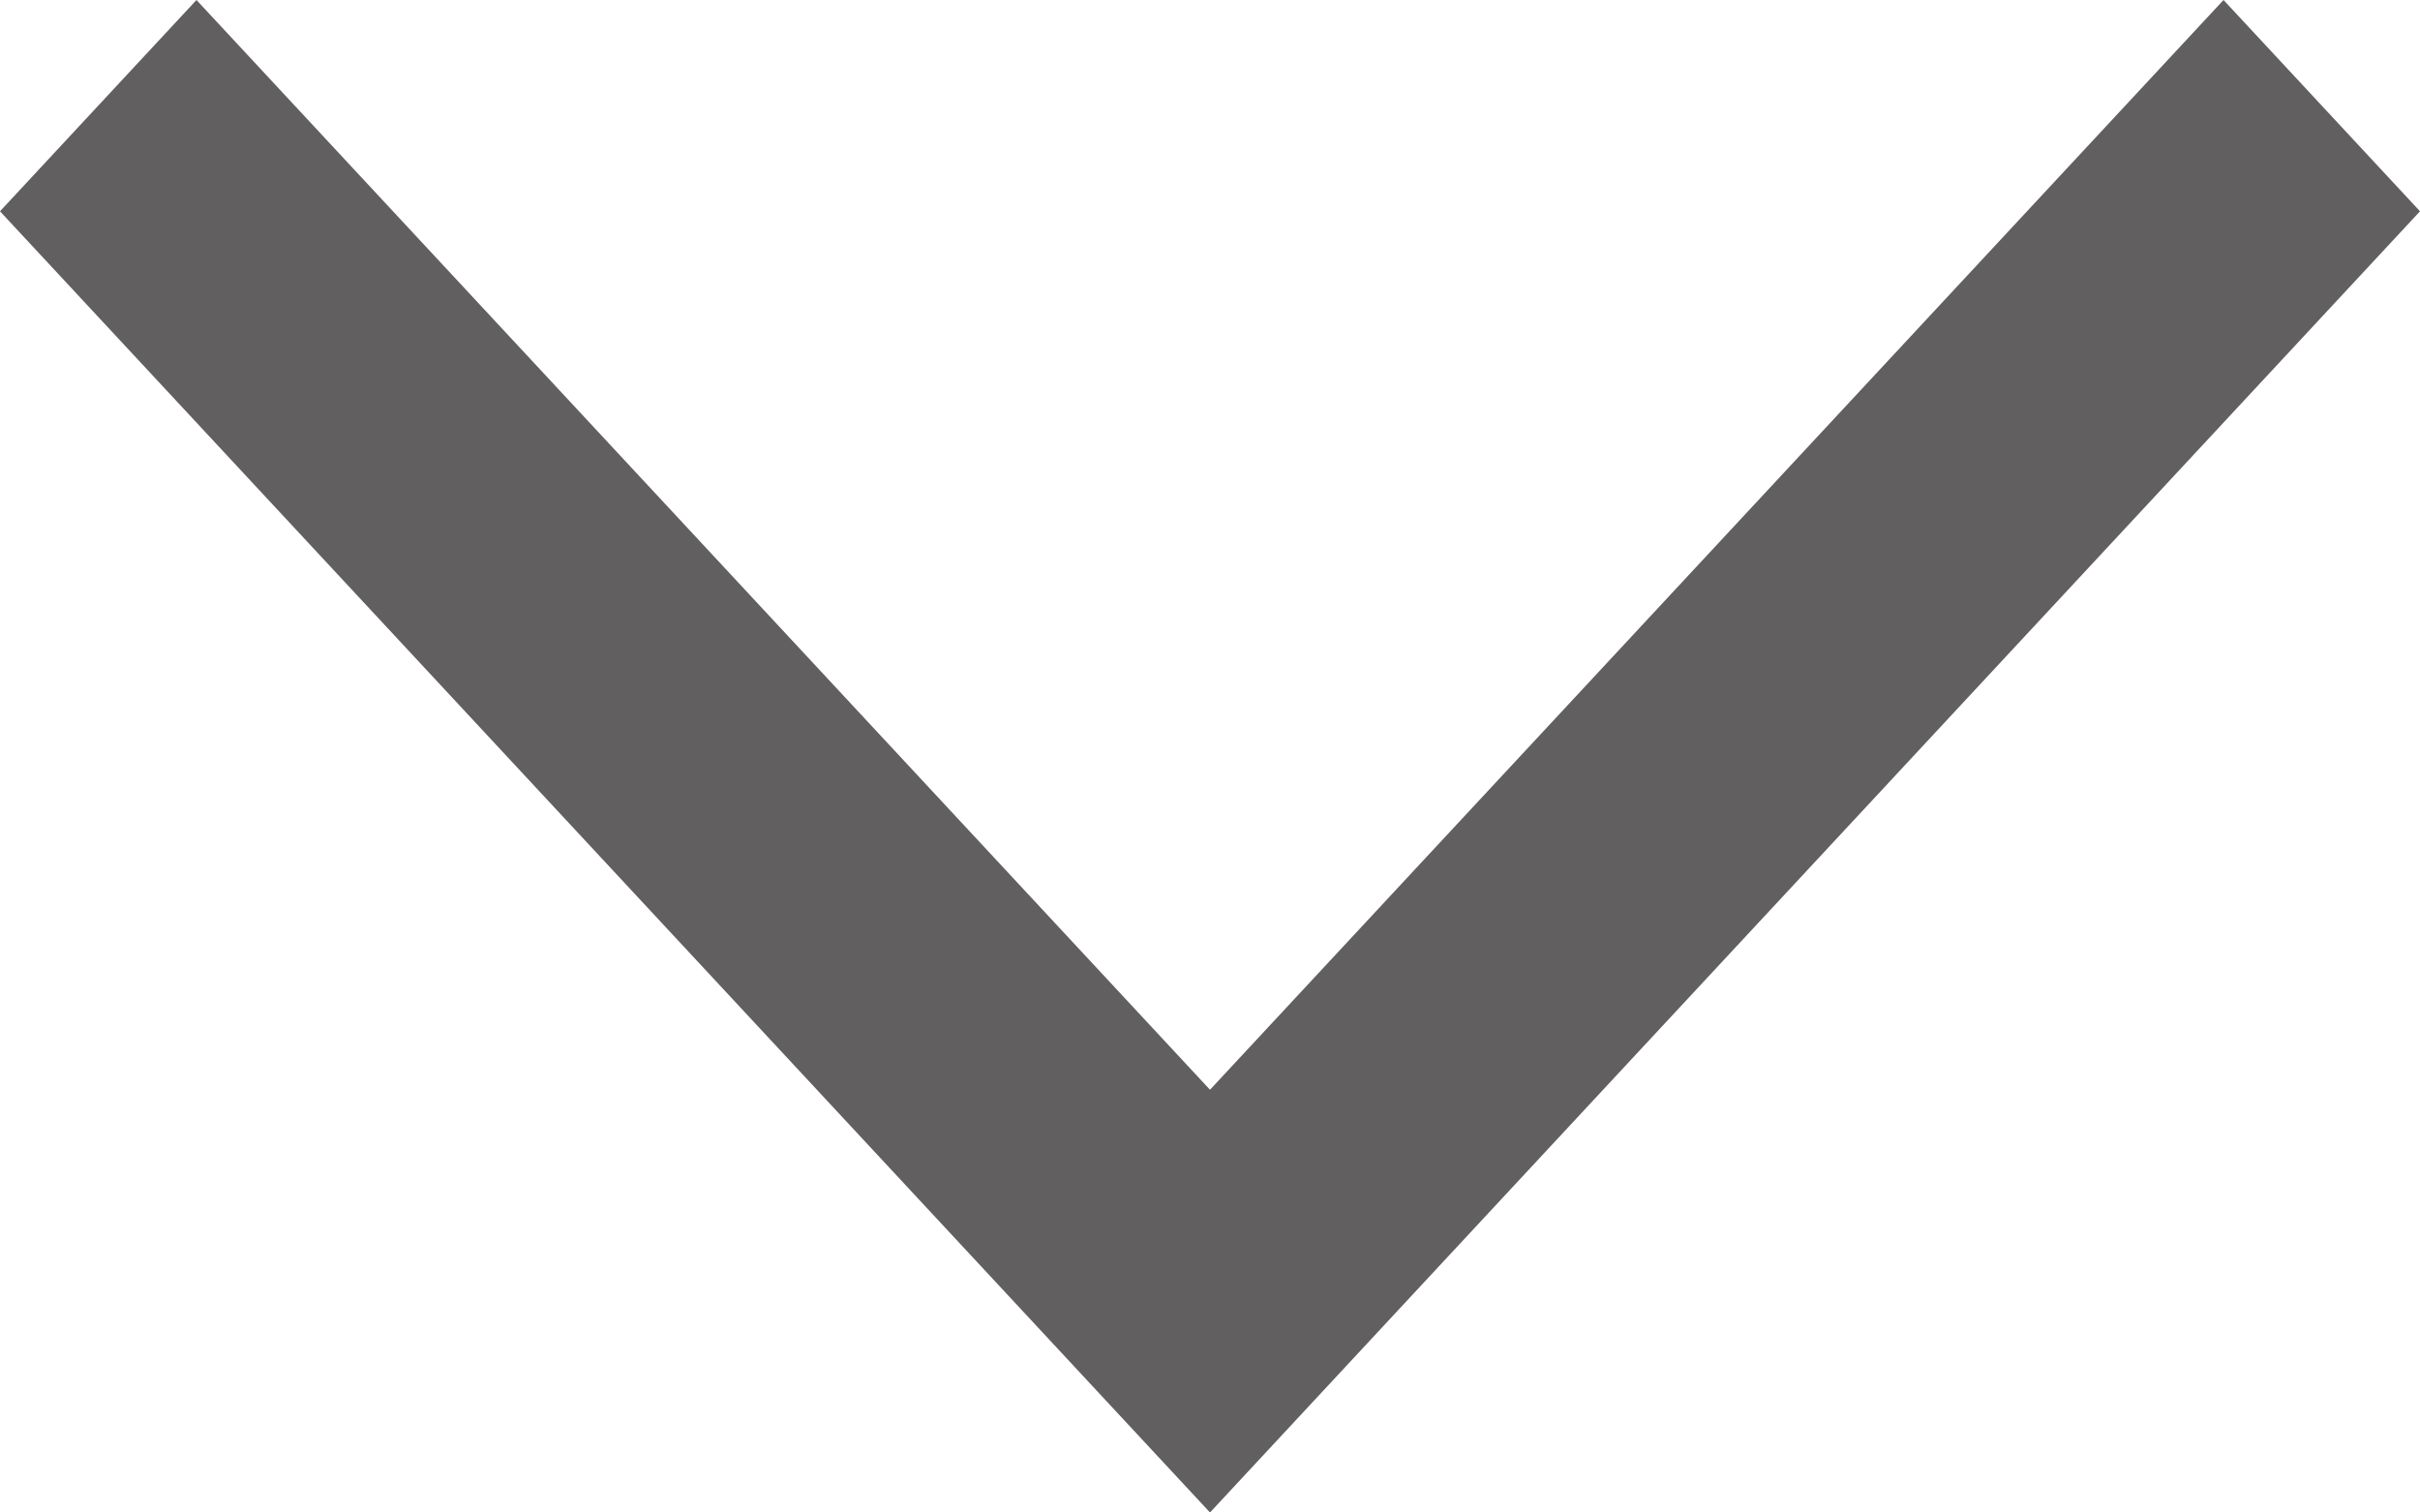 <svg width="16" height="10" viewBox="0 0 16 10" fill="none" xmlns="http://www.w3.org/2000/svg">
<path fill-rule="evenodd" clip-rule="evenodd" d="M8 7.205L14.701 0L16 1.397L8 10L0 1.397L1.299 0L8 7.205Z" fill="#615F5F"/>
</svg>
